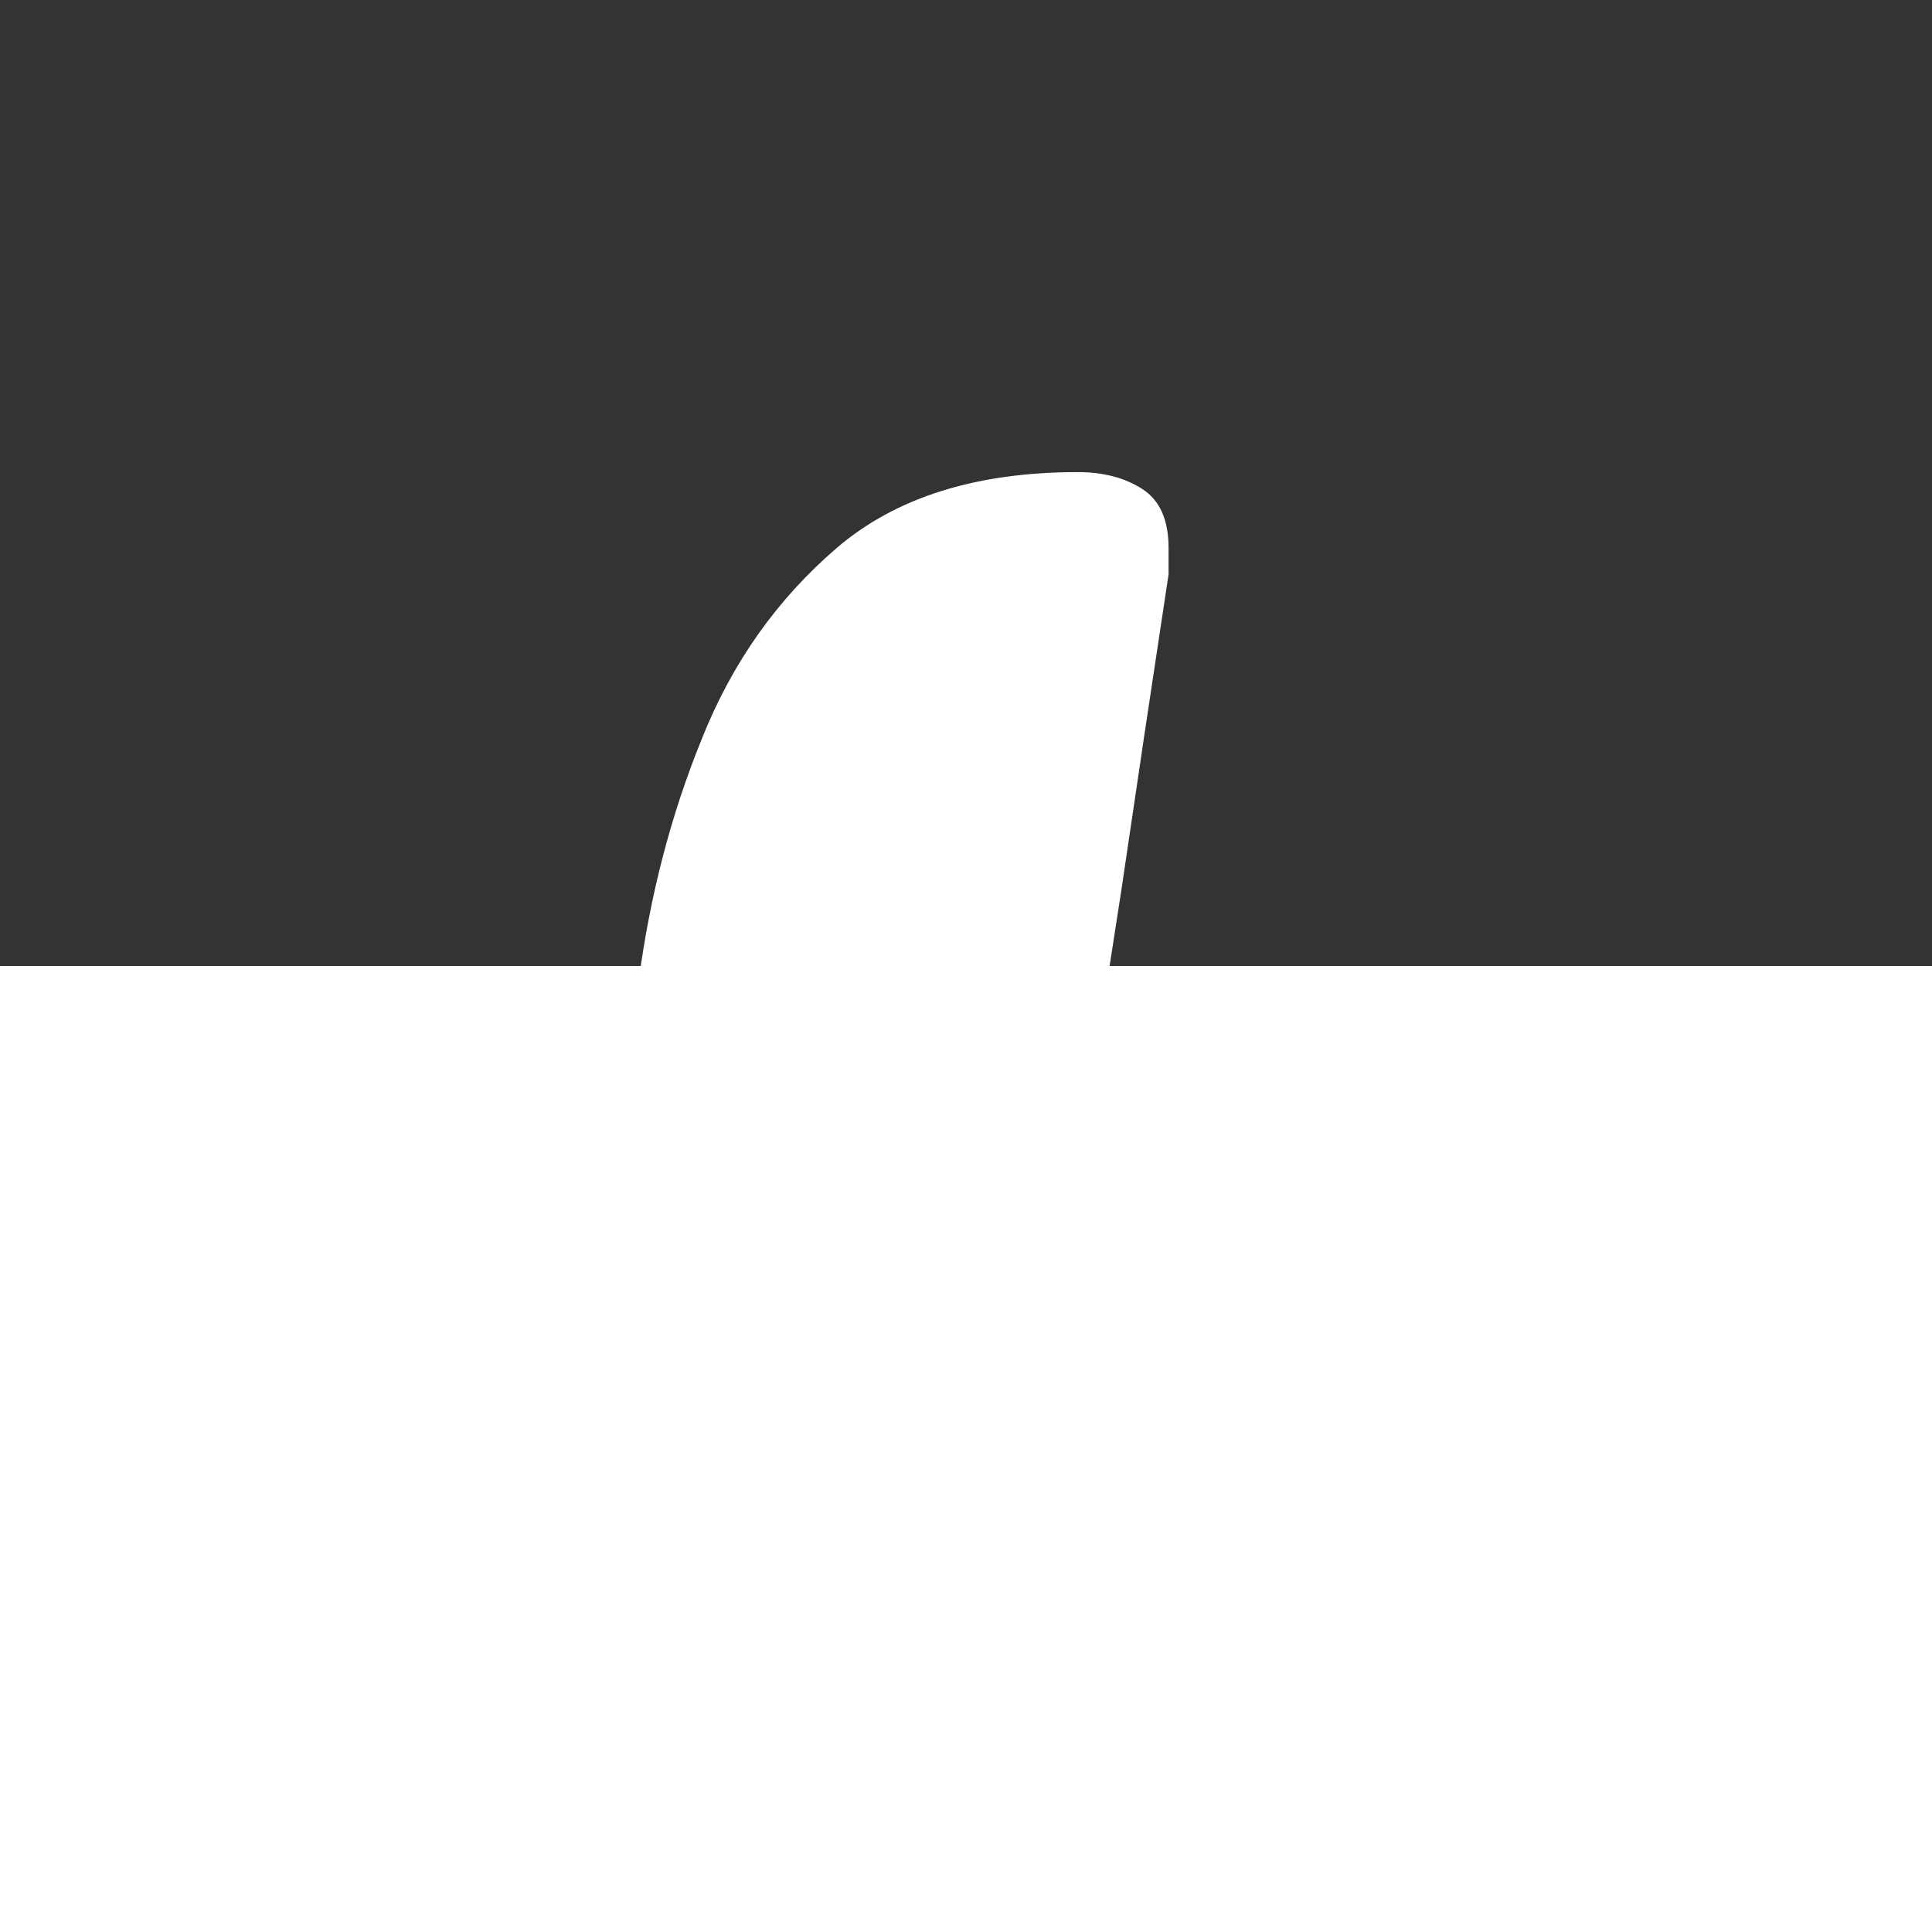 <svg fill="#FFFFFF" height="8" width="8" preserveAspectRatio="xMinYMin slice" overflow="visible"  transform="translate(0, -4)" xmlns="http://www.w3.org/2000/svg">

<rect width="100%" height="100%" fill="#333333" stroke="none"/>

<g id="layer1" transform="scale(0.6)">
<path d="M 55.35 54.65 C 54.777 55.07 54.16 55.357 53.5 55.51 C 52.84 55.657 52.177 55.73 51.51 55.73 C 49.217 55.73 47.177 55.393 45.39 54.72 C 43.61 54.04 42.047 53.107 40.7 51.92 C 39.347 50.727 38.197 49.327 37.25 47.72 C 36.31 46.113 35.523 44.38 34.89 42.52 C 34.263 40.667 33.783 38.727 33.45 36.7 C 33.117 34.673 32.89 32.65 32.77 30.63 C 32.657 28.617 32.627 26.643 32.68 24.71 C 32.74 22.77 32.853 20.973 33.02 19.32 C 32.72 19.773 32.353 20.493 31.92 21.48 C 31.487 22.467 31.003 23.62 30.47 24.94 C 29.943 26.267 29.397 27.713 28.83 29.28 C 28.263 30.84 27.697 32.417 27.13 34.01 C 26.57 35.603 26.027 37.163 25.5 38.69 C 24.973 40.223 24.507 41.617 24.1 42.87 C 23.687 44.13 23.333 45.2 23.04 46.08 C 22.747 46.953 22.56 47.543 22.48 47.85 C 22.413 48.05 22.323 48.3 22.21 48.6 C 22.103 48.9 21.97 49.193 21.81 49.48 C 21.65 49.767 21.467 50.01 21.26 50.21 C 21.047 50.41 20.807 50.51 20.54 50.51 C 20.24 50.51 19.99 50.387 19.79 50.14 C 19.59 49.9 19.427 49.613 19.3 49.28 C 19.173 48.947 19.073 48.61 19 48.27 C 18.92 47.937 18.863 47.67 18.83 47.47 C 18.73 46.77 18.64 45.883 18.56 44.81 C 18.473 43.737 18.4 42.547 18.34 41.24 C 18.287 39.933 18.243 38.54 18.21 37.06 C 18.177 35.58 18.147 34.09 18.12 32.59 C 18.093 31.09 18.077 29.617 18.07 28.17 C 18.063 26.723 18.053 25.367 18.04 24.1 C 18.033 22.84 18.03 21.707 18.03 20.7 C 18.03 19.693 18.03 18.89 18.03 18.29 C 17.663 19.123 17.223 20.187 16.71 21.48 C 16.203 22.767 15.653 24.213 15.06 25.82 C 14.46 27.427 13.84 29.157 13.2 31.01 C 12.553 32.857 11.917 34.76 11.29 36.72 C 10.663 38.68 10.06 40.657 9.48 42.65 C 8.9 44.643 8.387 46.577 7.94 48.45 C 7.887 48.617 7.823 48.82 7.75 49.06 C 7.67 49.307 7.573 49.54 7.46 49.76 C 7.34 49.973 7.193 50.16 7.02 50.32 C 6.847 50.48 6.633 50.56 6.38 50.56 C 6.147 50.56 5.937 50.483 5.75 50.33 C 5.563 50.183 5.41 50.003 5.29 49.79 C 5.163 49.583 5.06 49.357 4.98 49.11 C 4.907 48.87 4.863 48.65 4.85 48.45 C 4.763 48.03 4.69 47.57 4.63 47.07 C 4.577 46.563 4.527 46.047 4.48 45.52 C 4.44 44.993 4.403 44.477 4.37 43.97 C 4.337 43.457 4.303 42.983 4.27 42.55 C 4.083 40.257 3.953 37.987 3.88 35.74 C 3.807 33.5 3.77 31.24 3.77 28.96 C 3.77 26.72 3.807 24.493 3.88 22.28 C 3.953 20.073 4.067 17.84 4.22 15.58 C 4.267 14.927 4.34 14.193 4.44 13.38 C 4.547 12.567 4.747 11.8 5.04 11.08 C 5.327 10.36 5.753 9.757 6.32 9.27 C 6.88 8.79 7.643 8.55 8.61 8.55 C 8.85 8.55 9.053 8.603 9.22 8.71 C 9.387 8.817 9.47 9.003 9.47 9.27 L 9.47 9.52 C 9.317 10.527 9.167 11.53 9.02 12.53 C 8.867 13.523 8.707 14.54 8.54 15.58 C 8.14 18.927 7.8 22.27 7.52 25.61 C 7.247 28.95 7.11 32.31 7.11 35.69 C 7.11 37.017 7.133 38.323 7.18 39.61 C 7.233 40.897 7.327 42.193 7.46 43.5 C 8.613 39.92 9.63 36.747 10.51 33.98 C 11.39 31.22 12.163 28.803 12.83 26.73 C 13.503 24.65 14.07 22.88 14.53 21.42 C 14.99 19.953 15.38 18.727 15.7 17.74 C 16.013 16.747 16.263 15.953 16.45 15.36 C 16.637 14.767 16.787 14.307 16.9 13.98 C 17.02 13.653 17.103 13.417 17.15 13.27 C 17.203 13.117 17.253 12.98 17.3 12.86 C 17.553 12.293 17.897 11.783 18.33 11.33 C 18.77 10.877 19.33 10.65 20.01 10.65 C 20.483 10.65 20.867 10.77 21.16 11.01 C 21.453 11.243 21.683 11.537 21.85 11.89 C 22.017 12.237 22.13 12.62 22.19 13.04 C 22.25 13.46 22.28 13.847 22.28 14.2 C 22.24 16.793 22.163 19.357 22.05 21.89 C 21.93 24.43 21.83 26.947 21.75 29.44 C 21.663 31.933 21.623 34.41 21.63 36.87 C 21.643 39.33 21.757 41.783 21.97 44.23 C 22.643 42.257 23.263 40.393 23.83 38.64 C 24.403 36.893 24.943 35.223 25.45 33.63 C 25.963 32.043 26.457 30.513 26.93 29.04 C 27.41 27.567 27.907 26.11 28.42 24.67 C 28.927 23.23 29.457 21.79 30.01 20.35 C 30.563 18.91 31.173 17.427 31.84 15.9 C 31.993 15.6 32.163 15.297 32.35 14.99 C 32.53 14.677 32.737 14.397 32.97 14.15 C 33.203 13.897 33.473 13.687 33.78 13.52 C 34.08 13.353 34.413 13.27 34.78 13.27 C 35.3 13.27 35.71 13.437 36.01 13.77 C 36.31 14.103 36.54 14.503 36.7 14.97 C 36.86 15.443 36.967 15.933 37.02 16.44 C 37.067 16.953 37.09 17.387 37.09 17.74 C 37.09 19.28 37.04 20.983 36.94 22.85 C 36.84 24.717 36.77 26.653 36.73 28.66 C 36.683 30.667 36.703 32.7 36.79 34.76 C 36.877 36.82 37.103 38.813 37.47 40.74 C 37.837 42.667 38.38 44.467 39.1 46.14 C 39.82 47.813 40.79 49.273 42.01 50.52 C 43.237 51.767 44.75 52.75 46.55 53.47 C 48.35 54.19 50.513 54.55 53.04 54.55 C 53.427 54.55 53.8 54.52 54.16 54.46 C 54.52 54.407 54.867 54.303 55.2 54.15 L 55.35 54.65 ZM 59.917 11.89 C 59.917 13.043 59.754 14.183 59.427 15.31 C 59.101 16.443 58.654 17.54 58.087 18.6 C 57.514 19.667 56.841 20.68 56.067 21.64 C 55.287 22.607 54.444 23.493 53.537 24.3 C 52.637 25.113 51.694 25.85 50.707 26.51 C 49.714 27.177 48.724 27.727 47.737 28.16 L 47.567 27.78 C 48.801 27.193 49.984 26.36 51.117 25.28 C 52.244 24.2 53.241 22.987 54.107 21.64 C 54.967 20.293 55.654 18.873 56.167 17.38 C 56.674 15.893 56.927 14.44 56.927 13.02 C 56.927 12.733 56.907 12.44 56.867 12.14 C 56.827 11.833 56.744 11.557 56.617 11.31 C 56.491 11.057 56.317 10.85 56.097 10.69 C 55.884 10.53 55.601 10.45 55.247 10.45 C 54.261 10.45 53.347 10.787 52.507 11.46 C 51.674 12.127 50.917 13.017 50.237 14.13 C 49.557 15.243 48.957 16.52 48.437 17.96 C 47.924 19.4 47.491 20.883 47.137 22.41 C 46.784 23.93 46.521 25.437 46.347 26.93 C 46.167 28.417 46.077 29.78 46.077 31.02 C 46.077 31.673 46.117 32.397 46.197 33.19 C 46.271 33.99 46.404 34.79 46.597 35.59 C 46.791 36.397 47.041 37.18 47.347 37.94 C 47.661 38.7 48.054 39.373 48.527 39.96 C 49.007 40.547 49.574 41.02 50.227 41.38 C 50.881 41.74 51.641 41.92 52.507 41.92 C 53.061 41.92 53.534 41.81 53.927 41.59 C 54.321 41.377 54.641 41.083 54.887 40.71 C 55.127 40.343 55.307 39.927 55.427 39.46 C 55.541 38.993 55.597 38.517 55.597 38.03 C 55.597 37.277 55.494 36.48 55.287 35.64 C 55.074 34.807 54.754 34.047 54.327 33.36 C 53.901 32.673 53.361 32.103 52.707 31.65 C 52.054 31.197 51.284 30.97 50.397 30.97 C 50.151 30.97 49.897 30.99 49.637 31.03 C 49.377 31.077 49.121 31.14 48.867 31.22 L 48.717 30.97 C 49.337 30.503 50.011 30.107 50.737 29.78 C 51.471 29.453 52.237 29.29 53.037 29.29 C 53.891 29.29 54.654 29.473 55.327 29.84 C 55.994 30.207 56.557 30.683 57.017 31.27 C 57.477 31.857 57.831 32.53 58.077 33.29 C 58.317 34.057 58.437 34.823 58.437 35.59 C 58.437 36.743 58.241 37.823 57.847 38.83 C 57.454 39.837 56.904 40.713 56.197 41.46 C 55.497 42.2 54.657 42.78 53.677 43.2 C 52.697 43.62 51.621 43.83 50.447 43.83 C 49.447 43.83 48.564 43.65 47.797 43.29 C 47.037 42.93 46.374 42.447 45.807 41.84 C 45.234 41.24 44.757 40.543 44.377 39.75 C 43.991 38.957 43.681 38.12 43.447 37.24 C 43.214 36.36 43.047 35.477 42.947 34.59 C 42.841 33.703 42.787 32.857 42.787 32.05 C 42.787 30.577 42.917 28.97 43.177 27.23 C 43.437 25.49 43.824 23.743 44.337 21.99 C 44.844 20.243 45.487 18.553 46.267 16.92 C 47.047 15.287 47.951 13.843 48.977 12.59 C 50.011 11.33 51.171 10.323 52.457 9.57 C 53.751 8.817 55.174 8.44 56.727 8.44 C 57.814 8.44 58.617 8.757 59.137 9.39 C 59.657 10.017 59.917 10.85 59.917 11.89 ZM 79.529 39.41 C 79.229 40.077 78.849 40.68 78.389 41.22 C 77.929 41.753 77.432 42.21 76.899 42.59 C 76.359 42.963 75.806 43.253 75.239 43.46 C 74.666 43.673 74.122 43.78 73.609 43.78 C 72.636 43.78 71.812 43.613 71.139 43.28 C 70.472 42.94 69.929 42.487 69.509 41.92 C 69.089 41.353 68.789 40.683 68.609 39.91 C 68.422 39.143 68.329 38.323 68.329 37.45 C 68.329 36.783 68.379 36.09 68.479 35.37 C 68.579 34.65 68.722 33.953 68.909 33.28 C 68.942 33.18 68.976 33.06 69.009 32.92 C 69.042 32.773 69.059 32.65 69.059 32.55 C 69.059 32.47 69.009 32.403 68.909 32.35 C 68.622 32.25 68.322 32.153 68.009 32.06 C 67.689 31.973 67.372 31.87 67.059 31.75 C 66.752 31.63 66.462 31.497 66.189 31.35 C 65.909 31.197 65.669 31.003 65.469 30.77 C 65.449 31.777 65.282 32.793 64.969 33.82 C 64.649 34.853 64.226 35.84 63.699 36.78 C 63.172 37.727 62.556 38.61 61.849 39.43 C 61.149 40.25 60.406 40.963 59.619 41.57 L 59.369 41.32 C 59.856 40.78 60.299 40.143 60.699 39.41 C 61.099 38.67 61.442 37.9 61.729 37.1 C 62.009 36.293 62.229 35.48 62.389 34.66 C 62.549 33.84 62.629 33.07 62.629 32.35 C 62.629 31.983 62.596 31.637 62.529 31.31 C 62.462 30.983 62.392 30.67 62.319 30.37 C 62.239 30.07 62.166 29.78 62.099 29.5 C 62.032 29.227 61.999 28.947 61.999 28.66 C 61.999 28.193 62.152 27.827 62.459 27.56 C 62.759 27.287 63.142 27.15 63.609 27.15 C 63.862 27.15 64.056 27.223 64.189 27.37 C 64.322 27.51 64.439 27.68 64.539 27.88 C 64.639 28.08 64.756 28.29 64.889 28.51 C 65.022 28.73 65.216 28.913 65.469 29.06 C 65.789 29.247 66.189 29.38 66.669 29.46 C 67.156 29.547 67.669 29.623 68.209 29.69 C 68.742 29.757 69.276 29.823 69.809 29.89 C 70.349 29.957 70.832 30.07 71.259 30.23 C 71.686 30.39 72.032 30.607 72.299 30.88 C 72.566 31.16 72.699 31.533 72.699 32 C 72.699 32.233 72.679 32.463 72.639 32.69 C 72.599 32.917 72.536 33.13 72.449 33.33 C 72.249 34.037 72.079 34.753 71.939 35.48 C 71.792 36.207 71.719 36.93 71.719 37.65 C 71.719 38.27 71.766 38.837 71.859 39.35 C 71.952 39.857 72.126 40.293 72.379 40.66 C 72.626 41.033 72.959 41.32 73.379 41.52 C 73.799 41.72 74.336 41.82 74.989 41.82 C 75.922 41.82 76.742 41.59 77.449 41.13 C 78.149 40.67 78.769 40.063 79.309 39.31 L 79.529 39.41 ZM 89.628 29.84 C 89.628 30.027 89.561 30.19 89.428 30.33 C 89.295 30.47 89.135 30.54 88.948 30.54 C 88.795 30.54 88.635 30.497 88.468 30.41 C 88.301 30.317 88.115 30.21 87.908 30.09 C 87.695 29.977 87.451 29.873 87.178 29.78 C 86.905 29.687 86.591 29.64 86.238 29.64 C 85.418 29.64 84.685 29.897 84.038 30.41 C 83.391 30.917 82.848 31.547 82.408 32.3 C 81.961 33.053 81.621 33.857 81.388 34.71 C 81.155 35.563 81.038 36.333 81.038 37.02 C 81.038 37.507 81.081 37.98 81.168 38.44 C 81.248 38.9 81.395 39.32 81.608 39.7 C 81.815 40.073 82.101 40.373 82.468 40.6 C 82.835 40.827 83.305 40.94 83.878 40.94 C 84.478 40.94 85.055 40.827 85.608 40.6 C 86.161 40.373 86.681 40.077 87.168 39.71 C 87.181 39.177 87.268 38.613 87.428 38.02 C 87.588 37.42 87.795 36.833 88.048 36.26 C 88.295 35.68 88.581 35.13 88.908 34.61 C 89.235 34.09 89.575 33.63 89.928 33.23 L 90.258 33.43 C 90.071 34.003 89.935 34.59 89.848 35.19 C 89.768 35.79 89.728 36.383 89.728 36.97 C 89.728 37.577 89.778 38.147 89.878 38.68 C 89.978 39.213 90.155 39.677 90.408 40.07 C 90.655 40.463 90.998 40.773 91.438 41 C 91.871 41.227 92.431 41.34 93.118 41.34 C 93.958 41.34 94.728 41.147 95.428 40.76 C 96.128 40.38 96.748 39.897 97.288 39.31 L 97.488 39.41 C 97.188 39.997 96.795 40.557 96.308 41.09 C 95.821 41.63 95.281 42.113 94.688 42.54 C 94.095 42.967 93.461 43.303 92.788 43.55 C 92.121 43.803 91.461 43.93 90.808 43.93 C 89.888 43.93 89.135 43.667 88.548 43.14 C 87.961 42.613 87.558 41.947 87.338 41.14 C 86.638 41.847 85.858 42.437 84.998 42.91 C 84.131 43.39 83.221 43.63 82.268 43.63 C 81.568 43.63 80.945 43.5 80.398 43.24 C 79.851 42.98 79.395 42.633 79.028 42.2 C 78.661 41.76 78.381 41.243 78.188 40.65 C 77.995 40.057 77.898 39.433 77.898 38.78 C 77.898 38.027 78.021 37.253 78.268 36.46 C 78.508 35.667 78.841 34.883 79.268 34.11 C 79.695 33.337 80.201 32.61 80.788 31.93 C 81.375 31.243 82.015 30.64 82.708 30.12 C 83.401 29.6 84.135 29.19 84.908 28.89 C 85.675 28.583 86.461 28.43 87.268 28.43 C 87.448 28.43 87.675 28.453 87.948 28.5 C 88.215 28.54 88.471 28.61 88.718 28.71 C 88.971 28.81 89.188 28.953 89.368 29.14 C 89.541 29.32 89.628 29.553 89.628 29.84 ZM 117.956 39.41 C 117.636 40.01 117.296 40.587 116.936 41.14 C 116.576 41.693 116.169 42.18 115.716 42.6 C 115.269 43.02 114.759 43.353 114.186 43.6 C 113.619 43.853 112.966 43.98 112.226 43.98 C 111.392 43.98 110.672 43.773 110.066 43.36 C 109.466 42.953 108.952 42.41 108.526 41.73 C 108.099 41.05 107.756 40.277 107.496 39.41 C 107.236 38.537 107.022 37.65 106.856 36.75 C 106.689 35.843 106.562 34.95 106.476 34.07 C 106.396 33.19 106.322 32.4 106.256 31.7 C 105.936 31.953 105.549 32.433 105.096 33.14 C 104.642 33.853 104.182 34.687 103.716 35.64 C 103.249 36.593 102.802 37.633 102.376 38.76 C 101.949 39.88 101.599 40.983 101.326 42.07 C 101.279 42.303 101.199 42.547 101.086 42.8 C 100.979 43.053 100.846 43.283 100.686 43.49 C 100.526 43.697 100.339 43.873 100.126 44.02 C 99.906 44.16 99.662 44.23 99.396 44.23 C 98.962 44.23 98.649 44.08 98.456 43.78 C 98.262 43.48 98.122 43.137 98.036 42.75 C 97.556 40.623 97.219 38.59 97.026 36.65 C 96.832 34.703 96.736 32.76 96.736 30.82 C 96.736 30.353 96.816 29.947 96.976 29.6 C 97.136 29.26 97.349 28.977 97.616 28.75 C 97.882 28.523 98.199 28.357 98.566 28.25 C 98.932 28.137 99.319 28.08 99.726 28.08 C 99.772 28.08 99.849 28.08 99.956 28.08 C 100.069 28.08 100.176 28.093 100.276 28.12 C 100.376 28.147 100.459 28.183 100.526 28.23 C 100.592 28.283 100.619 28.35 100.606 28.43 C 100.166 30.623 99.956 32.857 99.976 35.13 C 99.989 37.397 100.106 39.577 100.326 41.67 C 100.512 40.83 100.786 39.88 101.146 38.82 C 101.506 37.753 101.922 36.68 102.396 35.6 C 102.876 34.52 103.396 33.493 103.956 32.52 C 104.516 31.54 105.089 30.713 105.676 30.04 C 105.956 29.72 106.242 29.45 106.536 29.23 C 106.829 29.003 107.196 28.89 107.636 28.89 C 107.882 28.89 108.089 28.94 108.256 29.04 C 108.429 29.14 108.569 29.263 108.676 29.41 C 108.782 29.563 108.866 29.737 108.926 29.93 C 108.986 30.123 109.032 30.31 109.066 30.49 C 109.146 30.977 109.229 31.607 109.316 32.38 C 109.396 33.147 109.499 33.967 109.626 34.84 C 109.752 35.707 109.909 36.58 110.096 37.46 C 110.276 38.34 110.509 39.137 110.796 39.85 C 111.082 40.563 111.426 41.143 111.826 41.59 C 112.226 42.043 112.702 42.27 113.256 42.27 C 113.709 42.27 114.149 42.183 114.576 42.01 C 115.002 41.83 115.409 41.603 115.796 41.33 C 116.182 41.057 116.542 40.74 116.876 40.38 C 117.209 40.02 117.509 39.663 117.776 39.31 L 117.956 39.41 ZM 132.722 39.41 C 132.282 40.043 131.759 40.637 131.152 41.19 C 130.539 41.743 129.869 42.22 129.142 42.62 C 128.416 43.027 127.652 43.347 126.852 43.58 C 126.059 43.813 125.262 43.93 124.462 43.93 C 123.322 43.93 122.259 43.783 121.272 43.49 C 120.279 43.197 119.416 42.75 118.682 42.15 C 117.942 41.543 117.366 40.783 116.952 39.87 C 116.532 38.957 116.322 37.89 116.322 36.67 C 116.322 35.463 116.542 34.337 116.982 33.29 C 117.429 32.243 118.042 31.333 118.822 30.56 C 119.602 29.78 120.519 29.163 121.572 28.71 C 122.626 28.257 123.756 28.03 124.962 28.03 C 125.529 28.03 126.059 28.11 126.552 28.27 C 127.046 28.43 127.479 28.663 127.852 28.97 C 128.219 29.283 128.506 29.667 128.712 30.12 C 128.926 30.573 129.032 31.09 129.032 31.67 C 129.032 32.377 128.889 32.997 128.602 33.53 C 128.316 34.07 127.939 34.54 127.472 34.94 C 127.006 35.34 126.472 35.673 125.872 35.94 C 125.279 36.213 124.662 36.433 124.022 36.6 C 123.376 36.767 122.739 36.887 122.112 36.96 C 121.486 37.033 120.912 37.07 120.392 37.07 L 119.782 37.07 C 120.002 38.597 120.606 39.76 121.592 40.56 C 122.579 41.367 123.946 41.77 125.692 41.77 C 126.926 41.77 128.132 41.553 129.312 41.12 C 130.499 40.68 131.569 40.077 132.522 39.31 L 132.722 39.41 M 119.712 36.32 L 120.342 36.32 C 120.942 36.32 121.562 36.223 122.202 36.03 C 122.836 35.837 123.409 35.553 123.922 35.18 C 124.429 34.8 124.849 34.333 125.182 33.78 C 125.522 33.227 125.692 32.6 125.692 31.9 C 125.692 31.213 125.546 30.643 125.252 30.19 C 124.959 29.737 124.452 29.51 123.732 29.51 C 122.992 29.51 122.369 29.733 121.862 30.18 C 121.349 30.627 120.932 31.17 120.612 31.81 C 120.299 32.457 120.069 33.137 119.922 33.85 C 119.782 34.557 119.712 35.187 119.712 35.74 L 119.712 36.32 Z" transform="matrix(0.727, 0, 0, 0.727, 1.18, 3.709)"/>
</g>
</svg>
